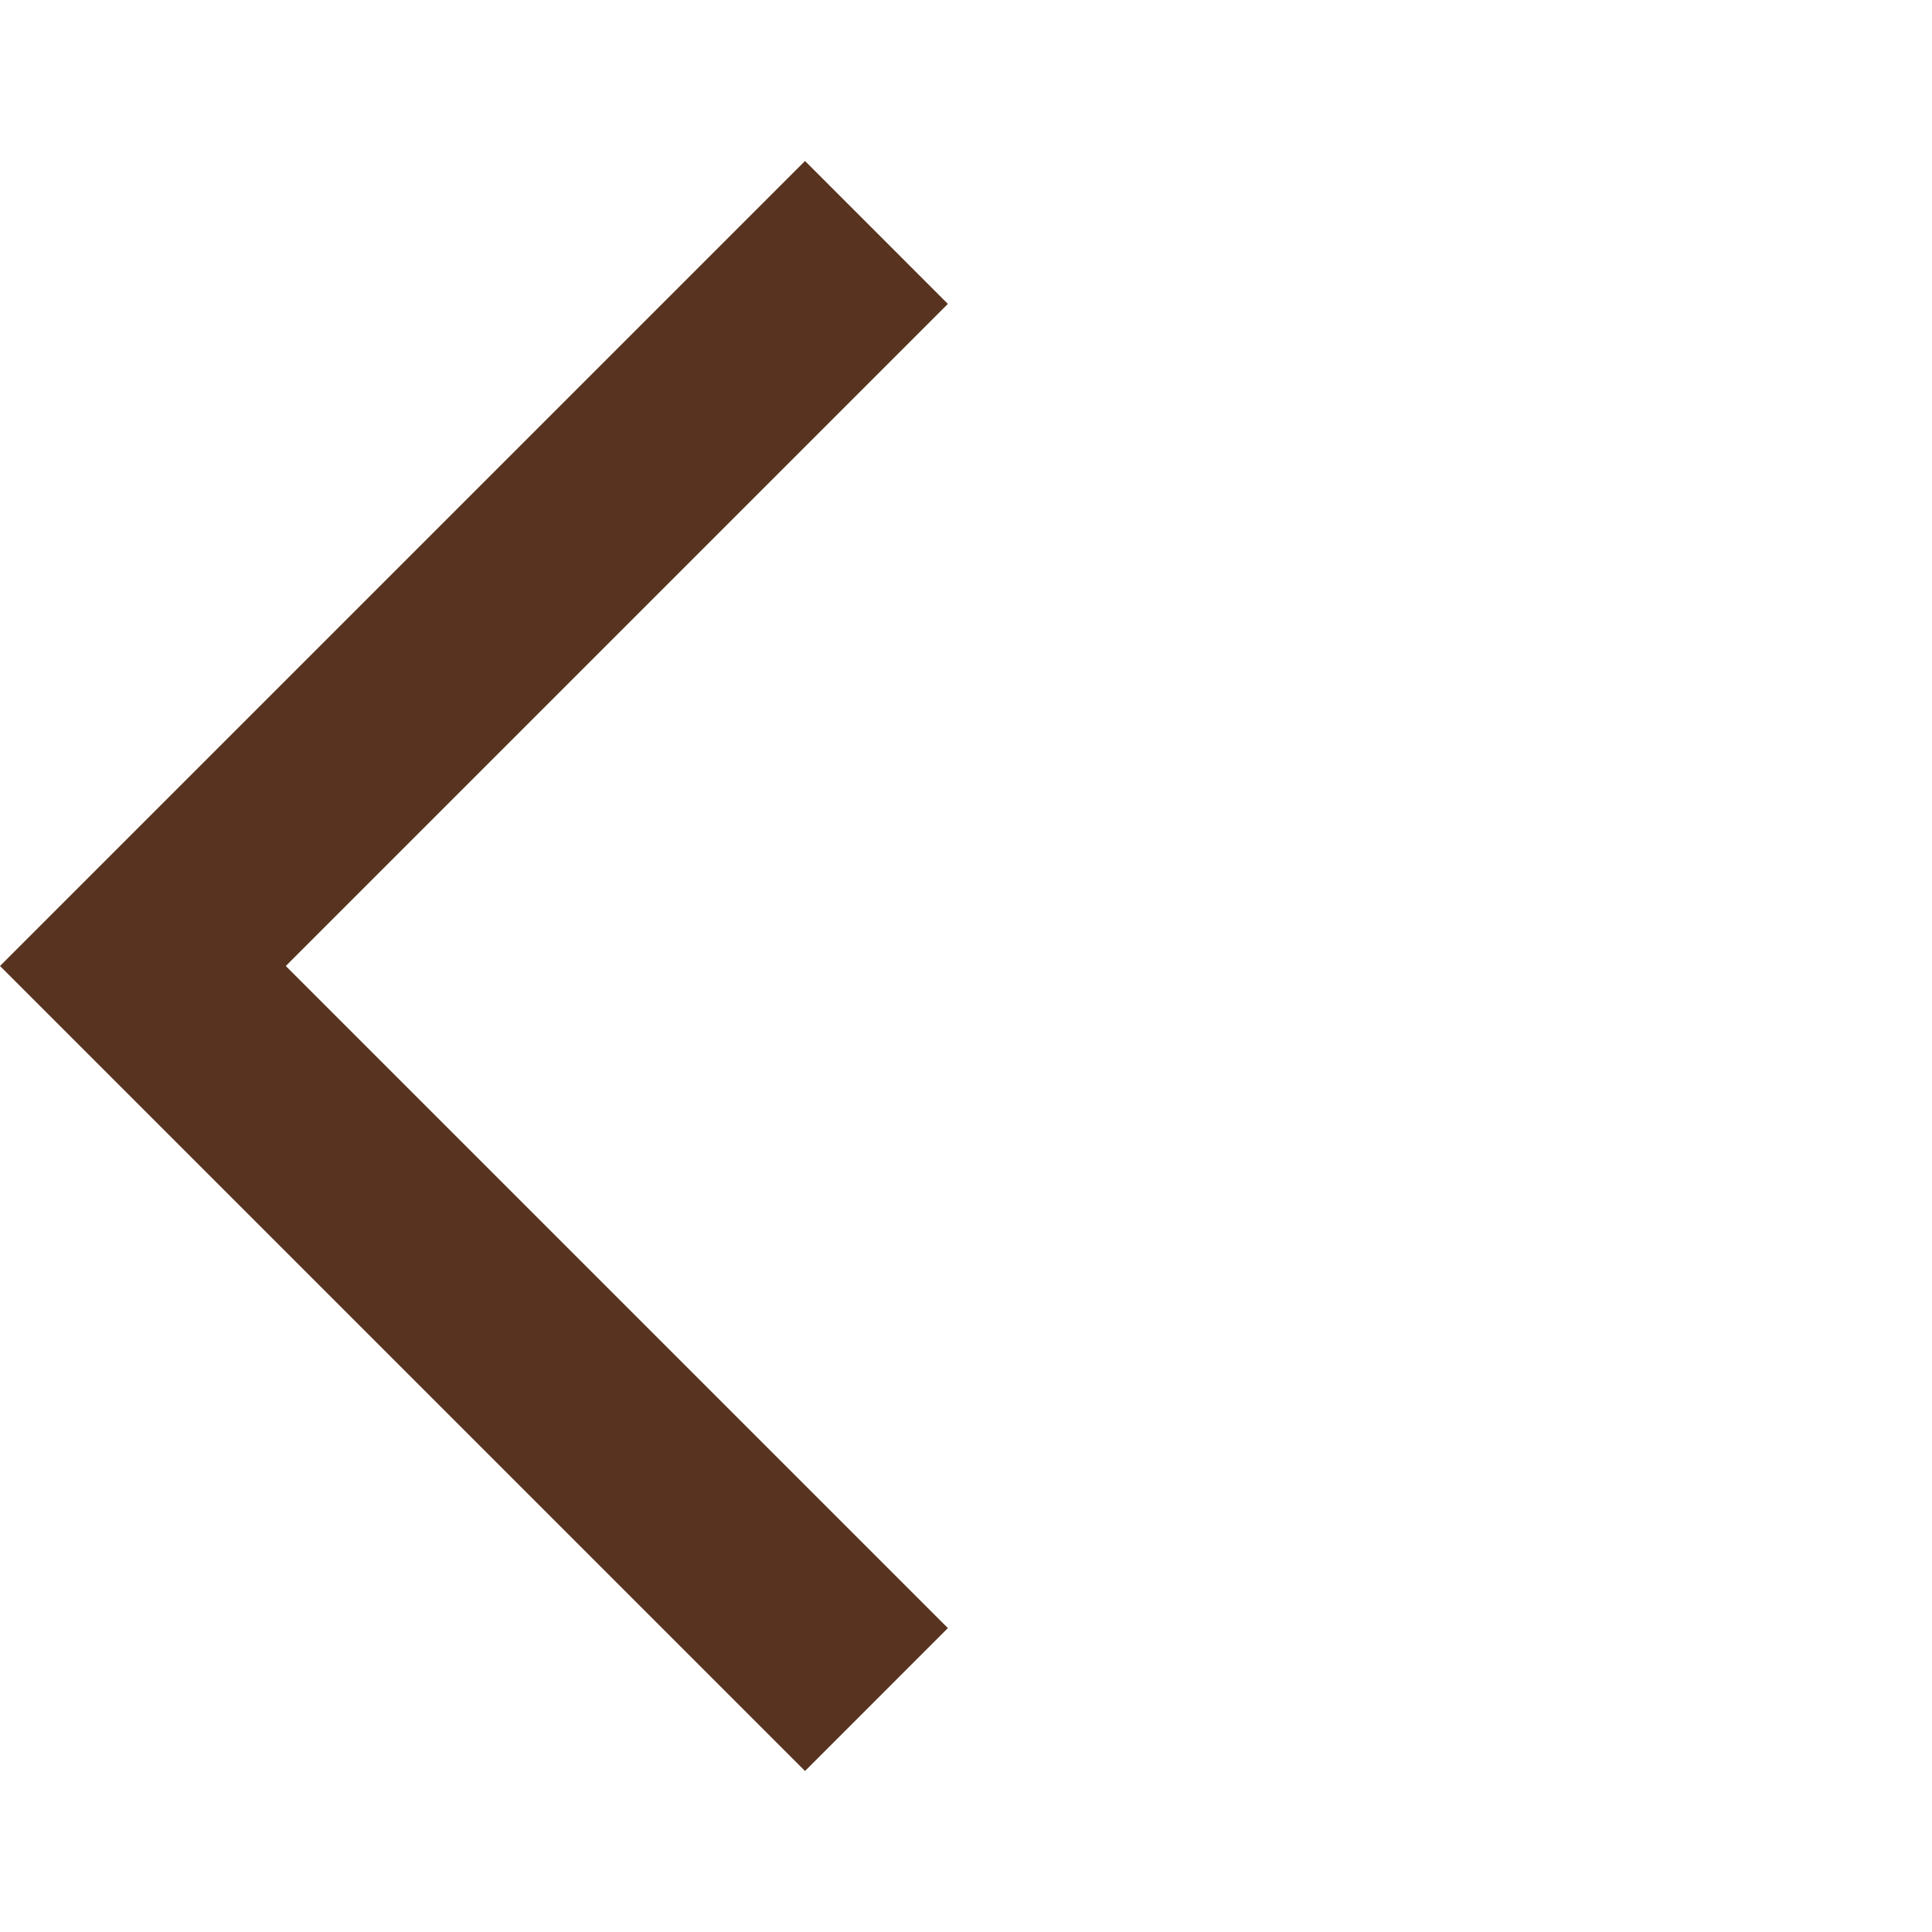 <svg width="40" height="40" viewBox="0 0 40 40" fill="none" xmlns="http://www.w3.org/2000/svg">
<path d="M16.667 36.667L0 20L16.667 3.333L19.625 6.292L5.917 20L19.625 33.708L16.667 36.667Z" fill="#583420"/>
</svg>

